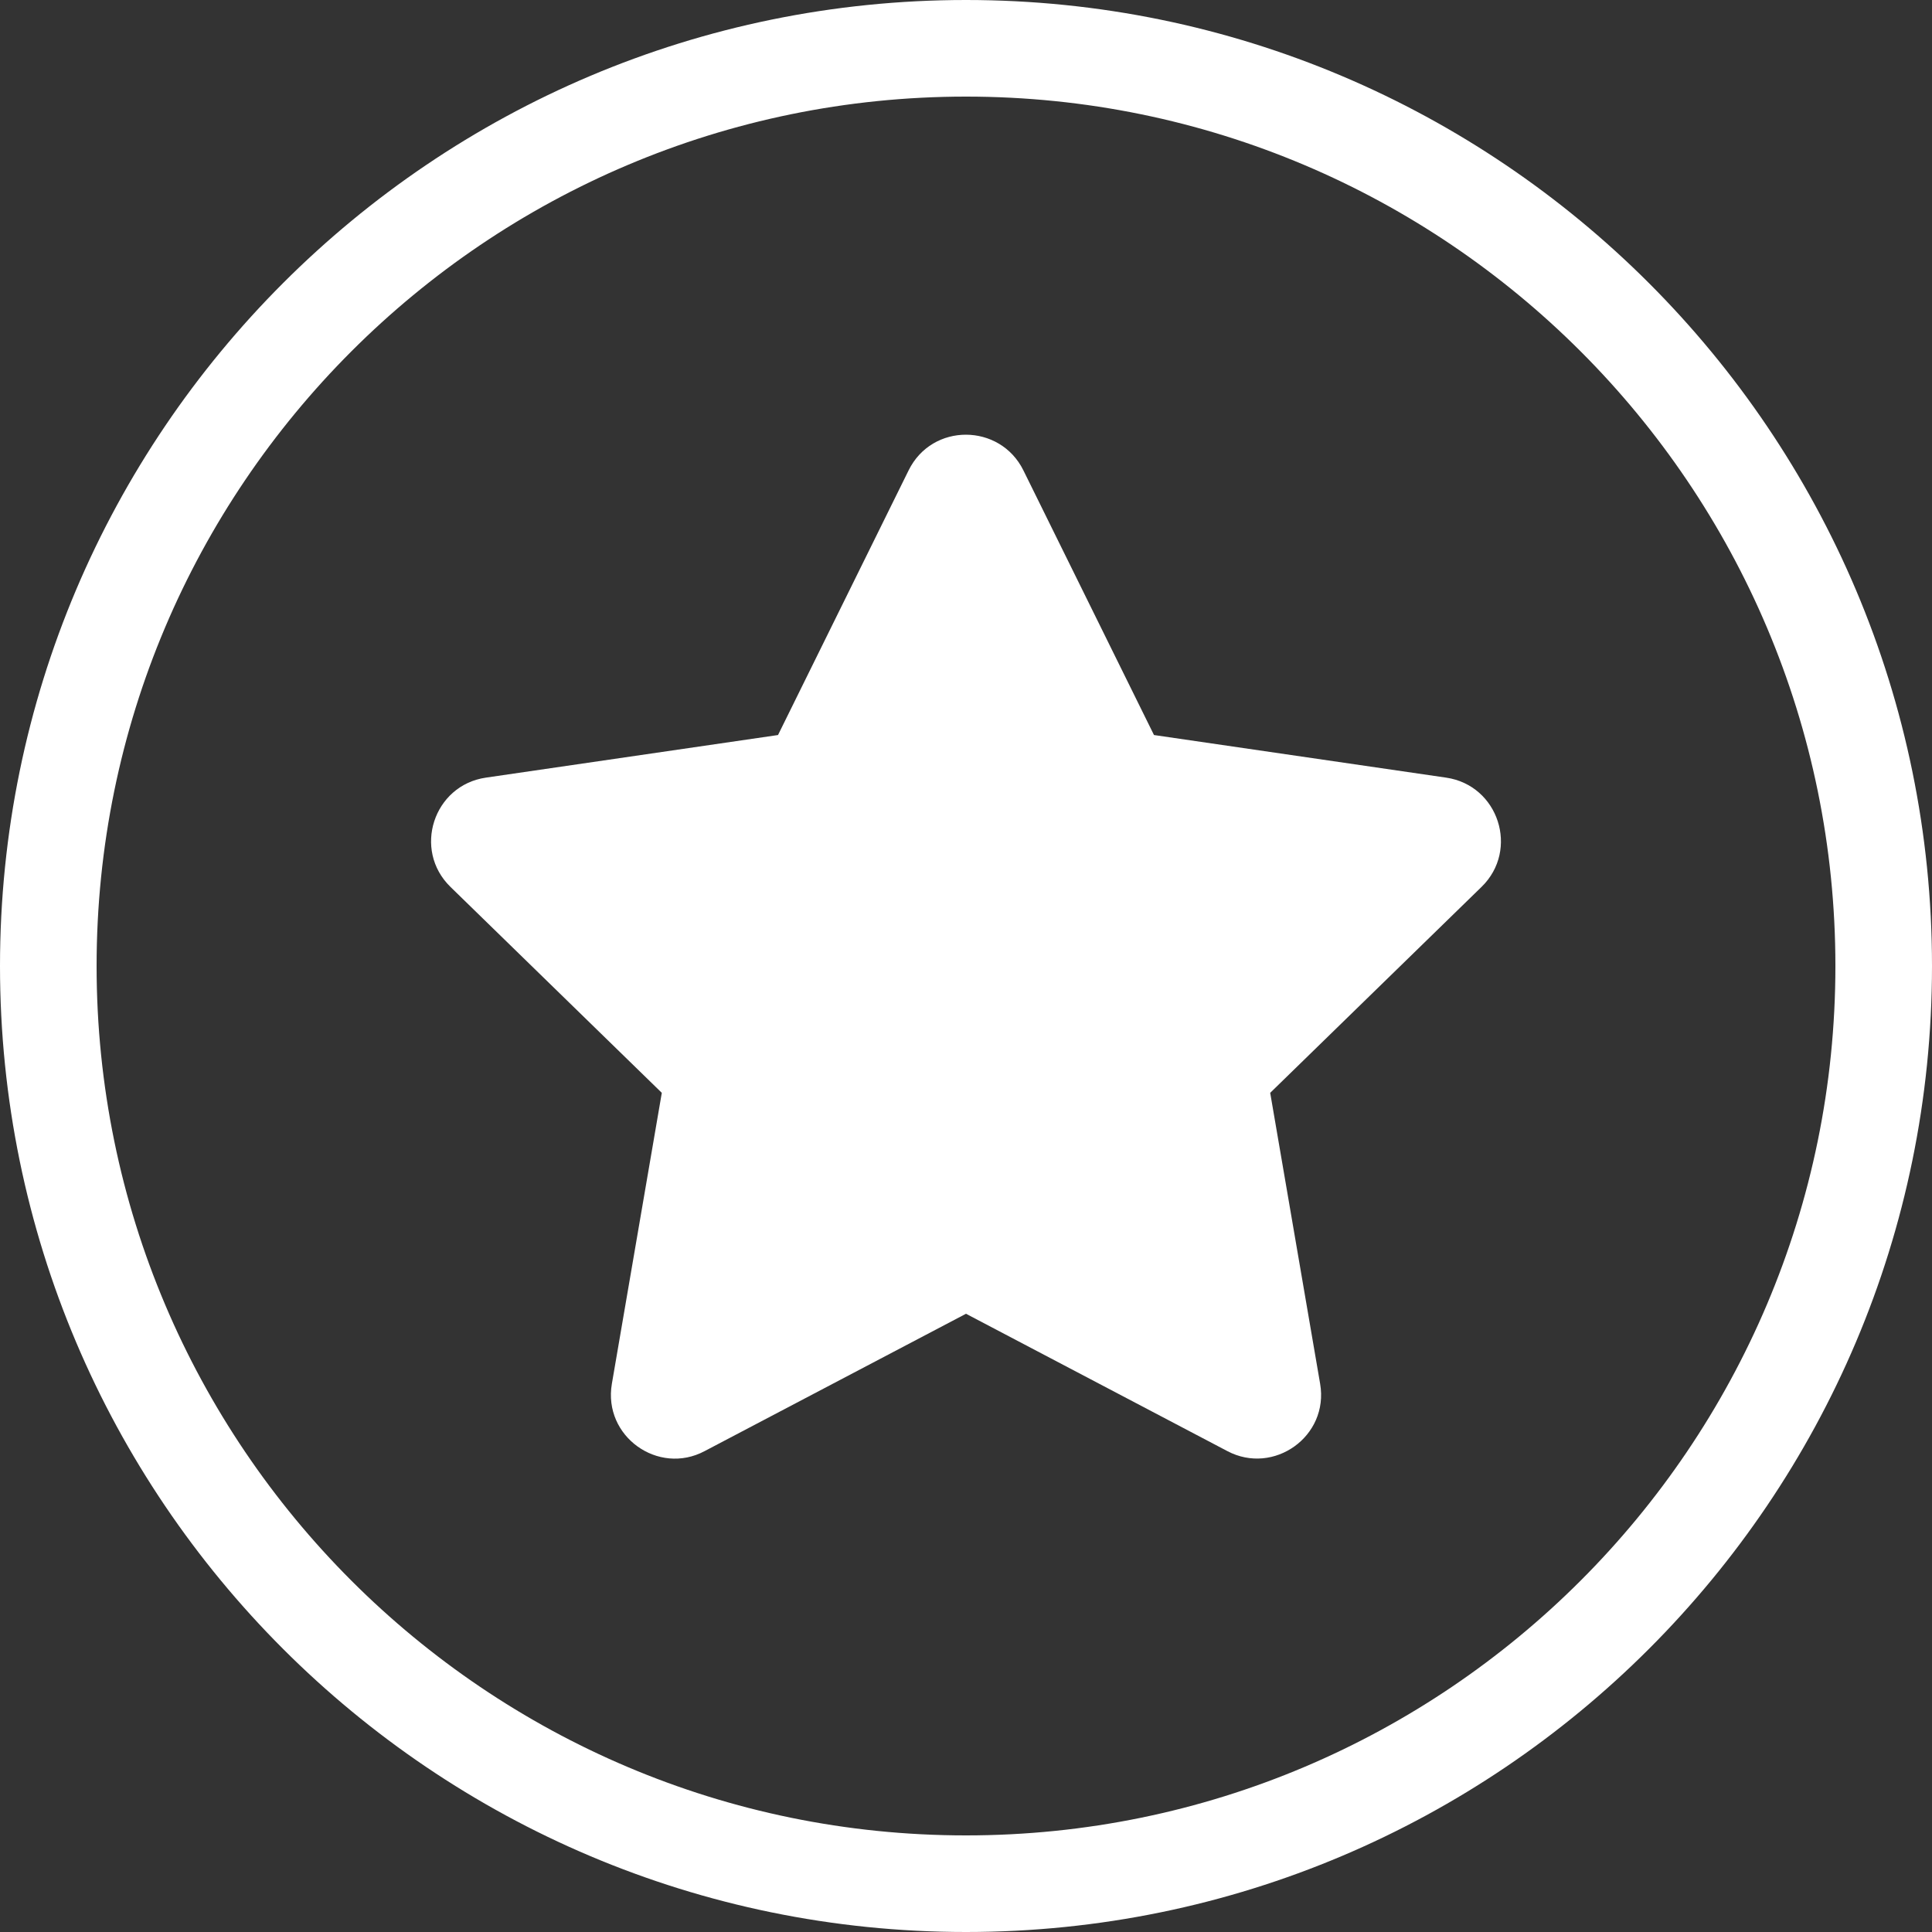 <?xml version="1.0" encoding="UTF-8" standalone="no"?>
<!DOCTYPE svg PUBLIC "-//W3C//DTD SVG 1.1//EN" "http://www.w3.org/Graphics/SVG/1.1/DTD/svg11.dtd">
<svg width="100%" height="100%" viewBox="0 0 20 20" version="1.1" xmlns="http://www.w3.org/2000/svg" xmlns:xlink="http://www.w3.org/1999/xlink" xml:space="preserve" xmlns:serif="http://www.serif.com/" style="fill-rule:evenodd;clip-rule:evenodd;stroke-linejoin:round;stroke-miterlimit:2;">
    <rect x="0" y="0" width="20" height="20" fill="#333333" stroke="none"/>
    <rect id="Artboard1" x="0" y="0" width="20" height="20" style="fill:none;"/>
    <g id="Artboard11" serif:id="Artboard1">
        <path d="M10,0C15.519,0 20,4.481 20,10C20,15.519 15.519,20 10,20C4.481,20 0,15.519 0,10C0,4.481 4.481,0 10,0ZM10,1C5.033,1 1,5.033 1,10C1,14.967 5.033,19 10,19C14.967,19 19,14.967 19,10C19,5.033 14.967,1 10,1Z" style="fill:white;"/>
        <path d="M9.406,4.869L8.054,7.609L5.03,8.05C4.487,8.129 4.27,8.798 4.663,9.181L6.851,11.313L6.334,14.325C6.241,14.869 6.814,15.277 7.294,15.022L10,13.6L12.706,15.022C13.186,15.275 13.759,14.869 13.666,14.325L13.149,11.313L15.337,9.181C15.73,8.798 15.513,8.129 14.97,8.05L11.946,7.609L10.594,4.869C10.352,4.38 9.65,4.374 9.406,4.869Z" style="fill:white;fill-rule:nonzero;"/>
    </g>
</svg>
